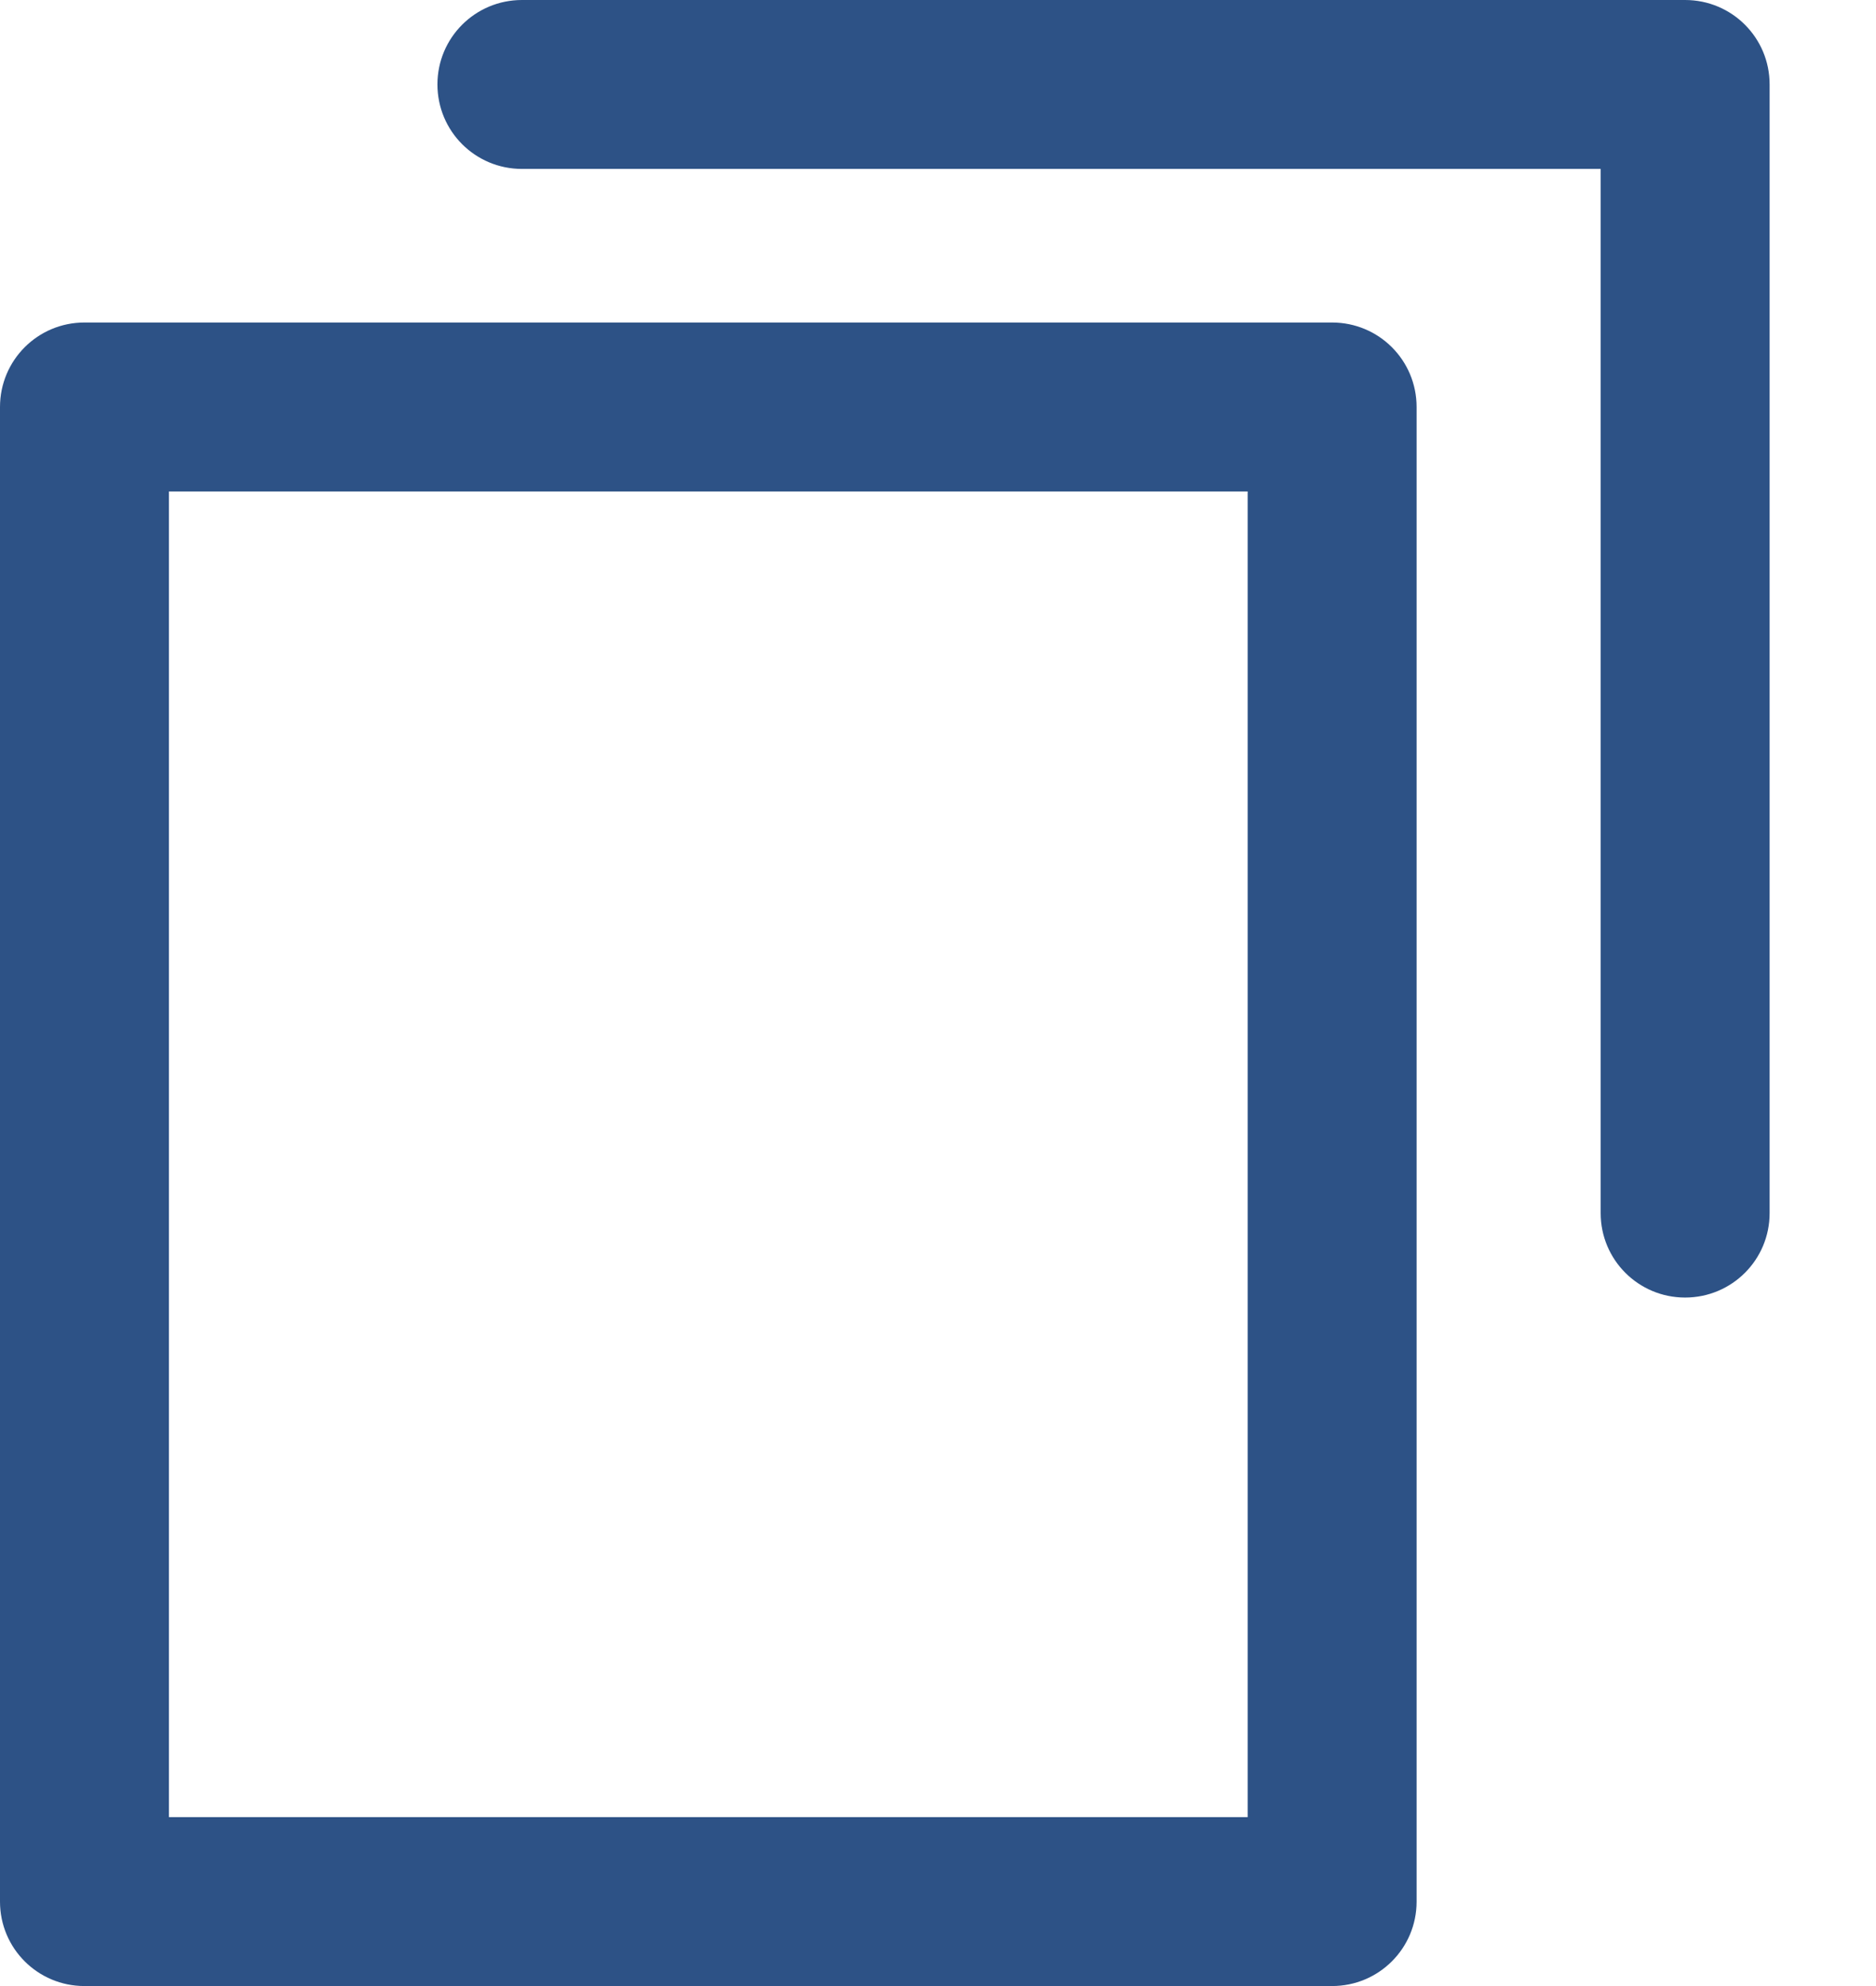 <svg width="17" height="18" viewBox="0 0 17 18" fill="none" xmlns="http://www.w3.org/2000/svg">
<path d="M15.27 11.76C15.694 11.76 16.036 11.418 16.036 10.995V0.765C16.036 0.342 15.694 0 15.27 0H4.73C4.306 0 3.964 0.342 3.964 0.765C3.964 1.189 4.306 1.531 4.73 1.531H14.505V10.995C14.505 11.418 14.847 11.76 15.27 11.76ZM0.765 2.923C0.342 2.923 0 3.265 0 3.689V17.235C0 17.658 0.342 18 0.765 18H12.071C12.495 18 12.837 17.658 12.837 17.235V3.689C12.837 3.265 12.495 2.923 12.071 2.923H0.765ZM1.531 4.454H11.306V16.469H1.531V4.454Z" fill="#2D5286"/>
</svg>
